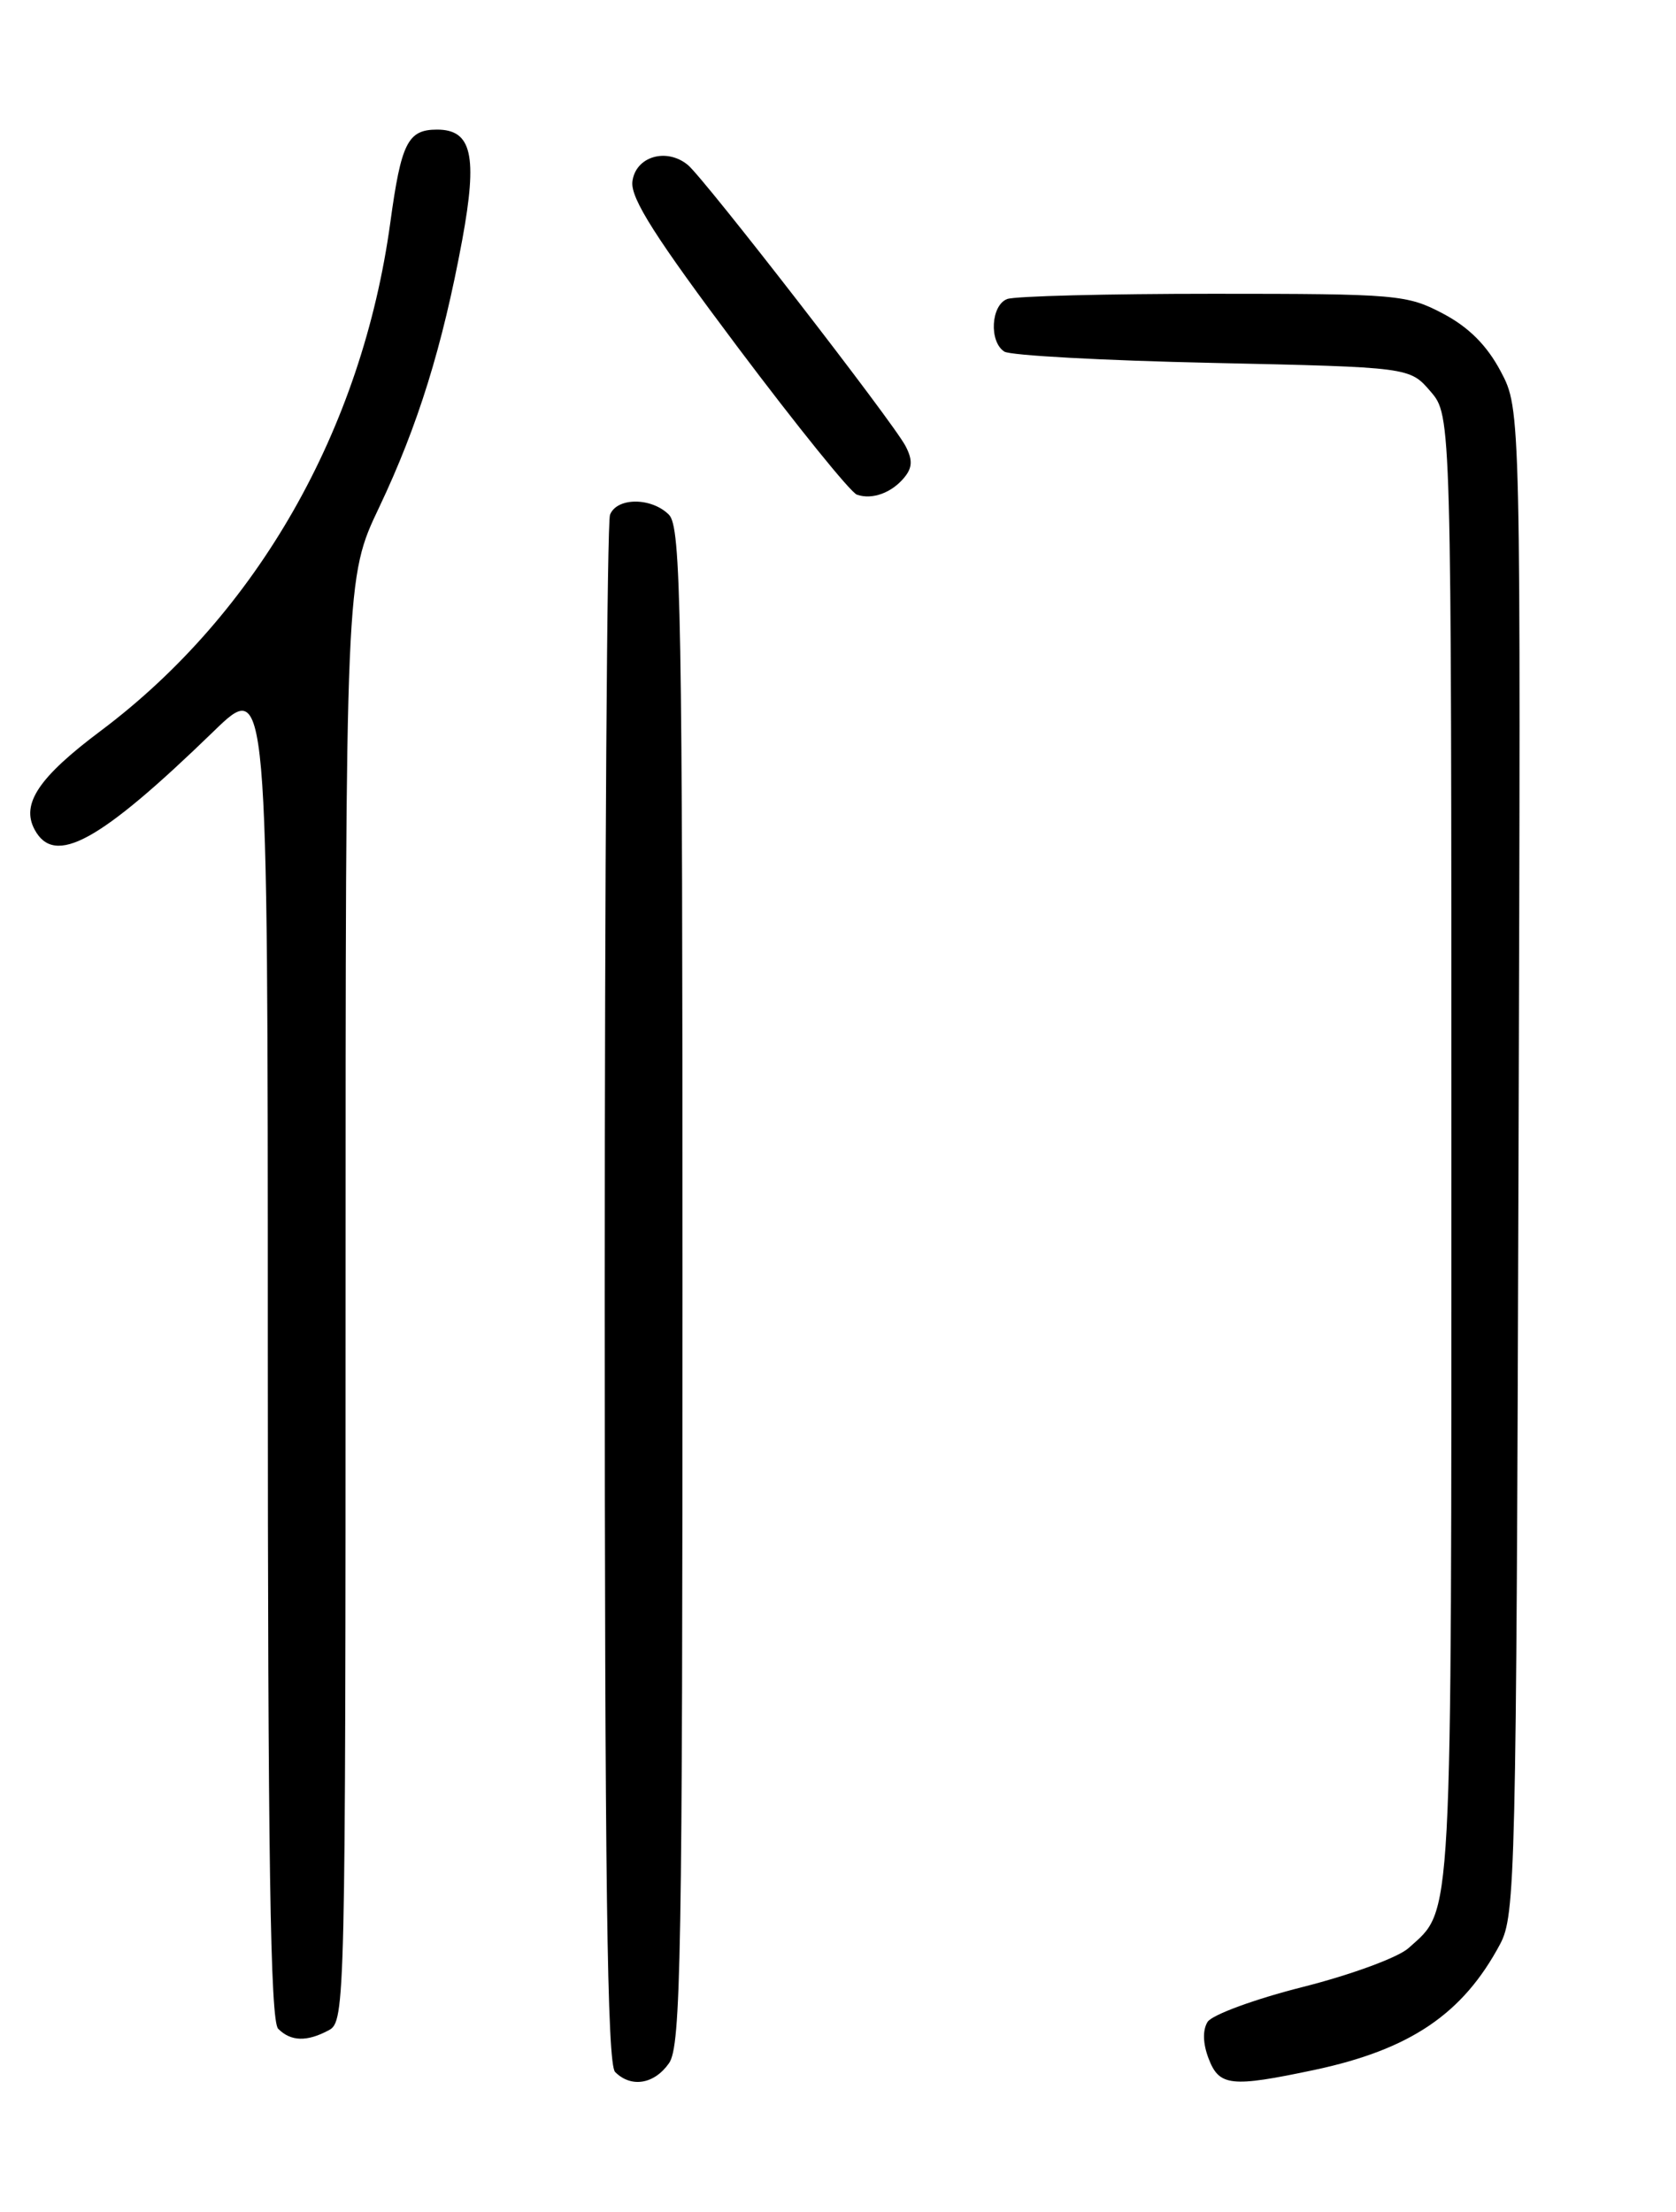 <?xml version="1.0" encoding="UTF-8" standalone="no"?>
<!DOCTYPE svg PUBLIC "-//W3C//DTD SVG 1.1//EN" "http://www.w3.org/Graphics/SVG/1.1/DTD/svg11.dtd" >
<svg xmlns="http://www.w3.org/2000/svg" xmlns:xlink="http://www.w3.org/1999/xlink" version="1.1" viewBox="0 0 194 256">
 <g >
 <path fill="currentColor"
d=" M 77.44 238.78 C 78.82 236.81 79.00 226.61 79.00 148.85 C 79.00 70.45 78.83 60.98 77.43 59.57 C 75.40 57.54 71.39 57.55 70.61 59.58 C 70.27 60.45 70.00 101.09 70.00 149.88 C 70.00 217.55 70.28 238.88 71.20 239.80 C 73.06 241.66 75.73 241.22 77.44 238.78 Z  M 152.14 239.56 C 163.24 237.20 169.33 233.08 173.64 225.00 C 175.41 221.67 175.51 217.18 175.77 134.45 C 176.04 47.39 176.04 47.39 173.72 43.00 C 172.12 39.98 170.03 37.88 167.04 36.30 C 162.87 34.10 161.73 34.00 140.42 34.00 C 128.18 34.00 117.45 34.27 116.58 34.61 C 114.70 35.33 114.47 39.54 116.25 40.69 C 116.94 41.14 127.78 41.73 140.34 42.00 C 163.18 42.50 163.18 42.50 165.59 45.31 C 168.00 48.11 168.00 48.11 168.00 133.11 C 168.00 224.20 168.18 220.81 163.04 225.46 C 161.85 226.54 156.35 228.56 150.80 229.96 C 145.25 231.36 140.30 233.18 139.78 234.00 C 139.19 234.95 139.23 236.51 139.90 238.25 C 141.13 241.46 142.49 241.60 152.14 239.56 Z  M 38.07 234.96 C 39.95 233.95 40.00 231.96 40.00 150.41 C 40.00 66.88 40.00 66.88 43.90 58.69 C 48.38 49.25 51.21 40.14 53.50 27.79 C 55.30 18.01 54.62 15.00 50.59 15.00 C 47.20 15.00 46.44 16.53 45.18 25.75 C 41.90 49.72 29.77 71.01 11.65 84.59 C 4.48 89.96 2.42 93.04 4.00 96.00 C 6.31 100.32 11.51 97.46 24.75 84.62 C 31.00 78.56 31.00 78.56 31.00 156.08 C 31.00 215.04 31.29 233.89 32.20 234.80 C 33.67 236.27 35.52 236.33 38.07 234.96 Z  M 104.71 55.22 C 105.62 54.10 105.64 53.19 104.81 51.61 C 103.35 48.82 81.57 20.72 79.63 19.10 C 77.14 17.04 73.54 18.12 73.20 21.03 C 72.98 22.96 75.89 27.53 85.39 40.18 C 92.25 49.31 98.46 57.00 99.19 57.25 C 100.97 57.87 103.25 57.03 104.71 55.22 Z "/>
</g>
</svg>